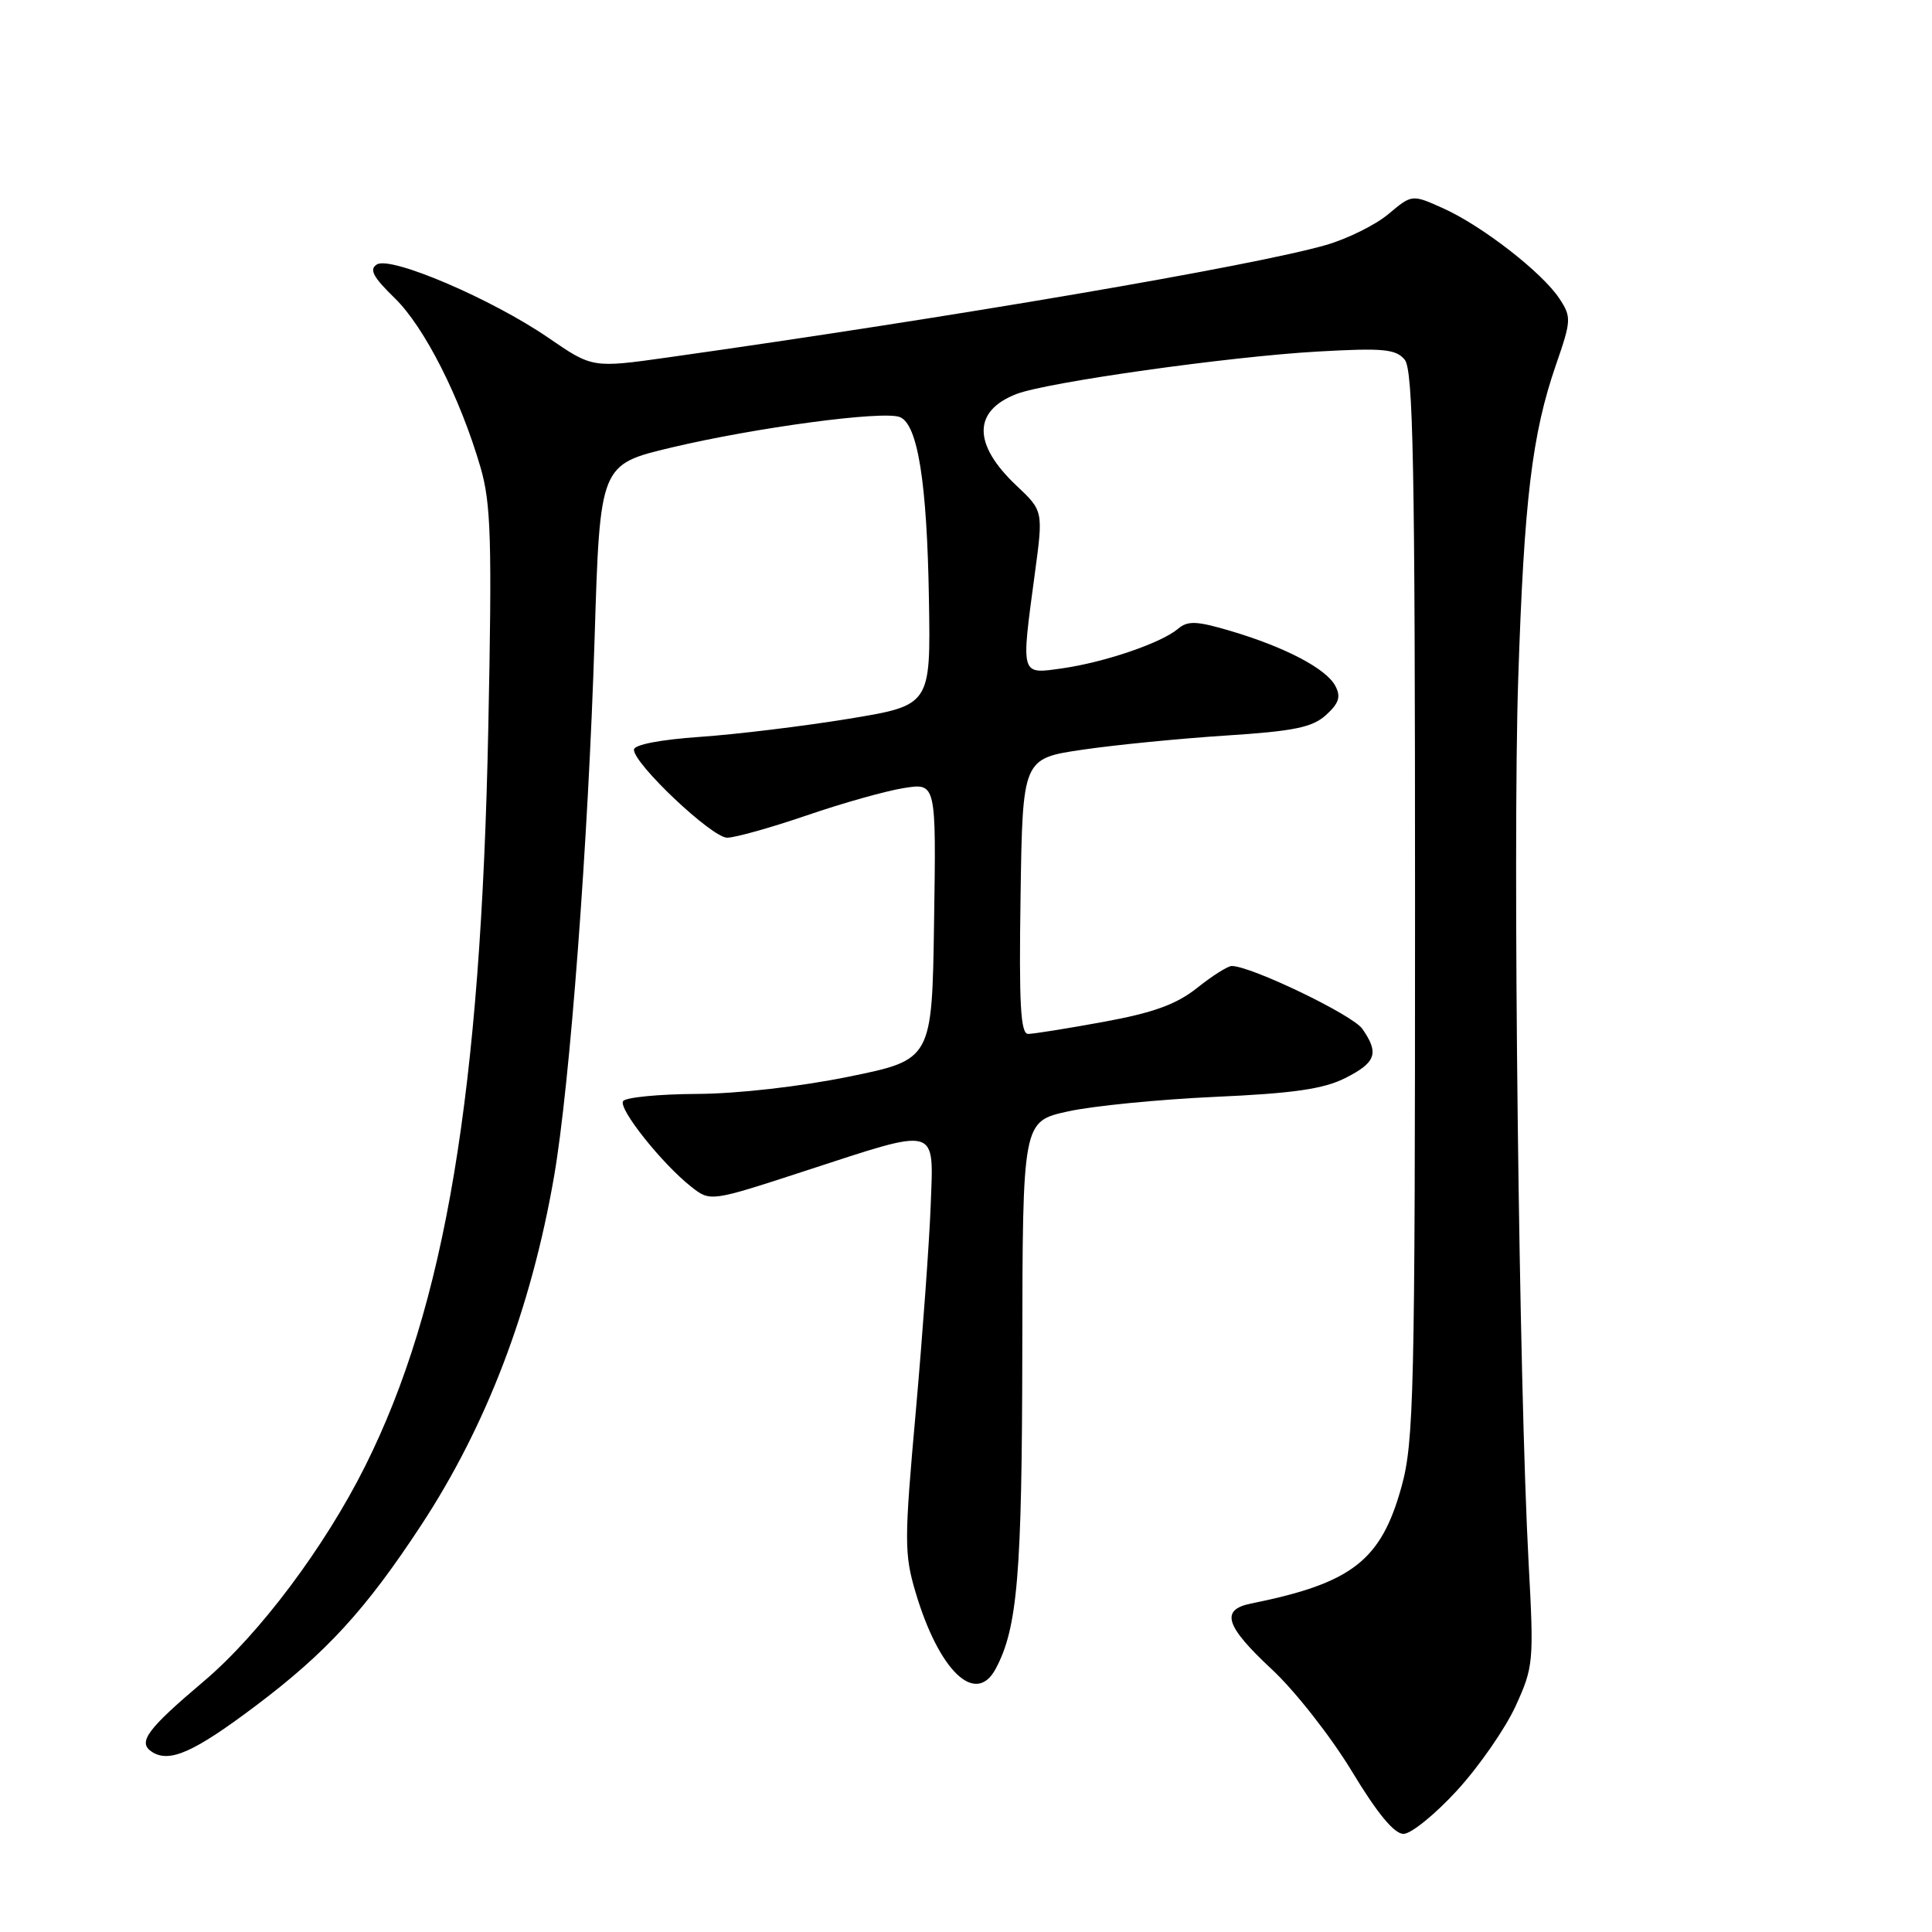 <?xml version="1.0" encoding="UTF-8" standalone="no"?>
<!DOCTYPE svg PUBLIC "-//W3C//DTD SVG 1.1//EN" "http://www.w3.org/Graphics/SVG/1.1/DTD/svg11.dtd" >
<svg xmlns="http://www.w3.org/2000/svg" xmlns:xlink="http://www.w3.org/1999/xlink" version="1.1" viewBox="0 0 256 256">
 <g >
 <path fill="currentColor"
d=" M 193.06 237.25 C 195.96 234.09 199.44 229.07 200.81 226.10 C 203.20 220.87 203.26 220.24 202.55 207.10 C 201.27 183.52 200.43 112.39 201.17 90.00 C 201.95 66.20 203.00 57.52 206.18 48.32 C 208.21 42.47 208.23 42.00 206.64 39.58 C 204.39 36.14 196.41 29.94 191.27 27.62 C 187.10 25.74 187.10 25.74 183.98 28.36 C 182.27 29.80 178.53 31.65 175.68 32.47 C 166.02 35.24 126.35 42.02 88.50 47.36 C 78.50 48.77 78.50 48.77 72.65 44.75 C 65.19 39.63 51.79 33.89 49.94 35.04 C 48.89 35.69 49.43 36.71 52.31 39.51 C 56.24 43.33 60.98 52.69 63.68 61.96 C 65.06 66.72 65.21 71.60 64.70 96.50 C 63.73 144.77 59.01 173.02 48.39 194.26 C 43.03 204.99 34.35 216.57 27.00 222.78 C 19.45 229.17 18.20 230.87 20.13 232.13 C 22.44 233.63 25.67 232.21 33.84 226.06 C 43.24 218.99 48.44 213.32 55.79 202.12 C 64.48 188.90 70.37 173.44 73.41 155.92 C 75.52 143.76 77.95 111.45 78.79 84.53 C 79.50 61.55 79.50 61.55 88.97 59.30 C 100.13 56.65 116.98 54.39 119.22 55.26 C 121.60 56.17 122.84 63.89 123.09 79.48 C 123.32 93.46 123.32 93.46 112.41 95.25 C 106.41 96.23 97.56 97.31 92.75 97.64 C 87.44 98.01 84.00 98.68 84.00 99.34 C 84.00 101.24 94.34 111.00 96.35 111.00 C 97.40 111.00 102.14 109.67 106.88 108.05 C 111.62 106.42 117.42 104.79 119.77 104.42 C 124.05 103.74 124.05 103.74 123.77 122.08 C 123.50 140.41 123.50 140.41 112.50 142.66 C 106.02 143.98 97.72 144.93 92.31 144.95 C 87.25 144.98 82.87 145.41 82.56 145.91 C 81.93 146.93 87.73 154.21 91.59 157.25 C 94.13 159.25 94.13 159.25 106.81 155.11 C 124.55 149.33 123.71 149.10 123.32 159.75 C 123.14 164.56 122.25 176.82 121.35 187.00 C 119.81 204.13 119.81 205.91 121.32 211.00 C 124.43 221.44 129.28 226.08 131.93 221.13 C 134.83 215.72 135.42 208.67 135.46 179.05 C 135.50 148.59 135.50 148.59 141.50 147.27 C 144.80 146.54 153.57 145.68 161.00 145.34 C 171.35 144.88 175.38 144.30 178.25 142.85 C 182.34 140.79 182.77 139.55 180.51 136.32 C 179.22 134.47 165.76 128.00 163.21 128.00 C 162.69 128.00 160.63 129.30 158.63 130.90 C 155.87 133.09 152.84 134.19 146.24 135.40 C 141.43 136.28 136.93 137.00 136.23 137.00 C 135.23 137.00 135.01 133.00 135.23 118.75 C 135.50 100.50 135.50 100.50 143.50 99.33 C 147.90 98.69 156.45 97.85 162.50 97.46 C 171.49 96.88 173.90 96.38 175.71 94.74 C 177.43 93.17 177.70 92.31 176.93 90.87 C 175.71 88.59 170.29 85.75 163.08 83.61 C 158.55 82.27 157.39 82.22 156.08 83.33 C 153.85 85.21 146.35 87.76 140.75 88.56 C 135.18 89.34 135.28 89.68 137.12 76.01 C 138.24 67.70 138.24 67.70 134.69 64.35 C 128.88 58.87 128.89 54.44 134.71 52.20 C 138.79 50.64 162.90 47.24 174.63 46.58 C 183.28 46.09 184.96 46.25 186.13 47.66 C 187.26 49.02 187.50 61.60 187.50 119.90 C 187.50 184.66 187.35 191.04 185.71 196.99 C 183.00 206.79 179.16 209.78 165.75 212.48 C 161.67 213.31 162.36 215.46 168.55 221.22 C 171.60 224.06 176.36 230.13 179.12 234.69 C 182.48 240.26 184.74 243.00 185.97 243.00 C 186.97 243.00 190.17 240.41 193.06 237.25 Z "/>
</g>
</svg>